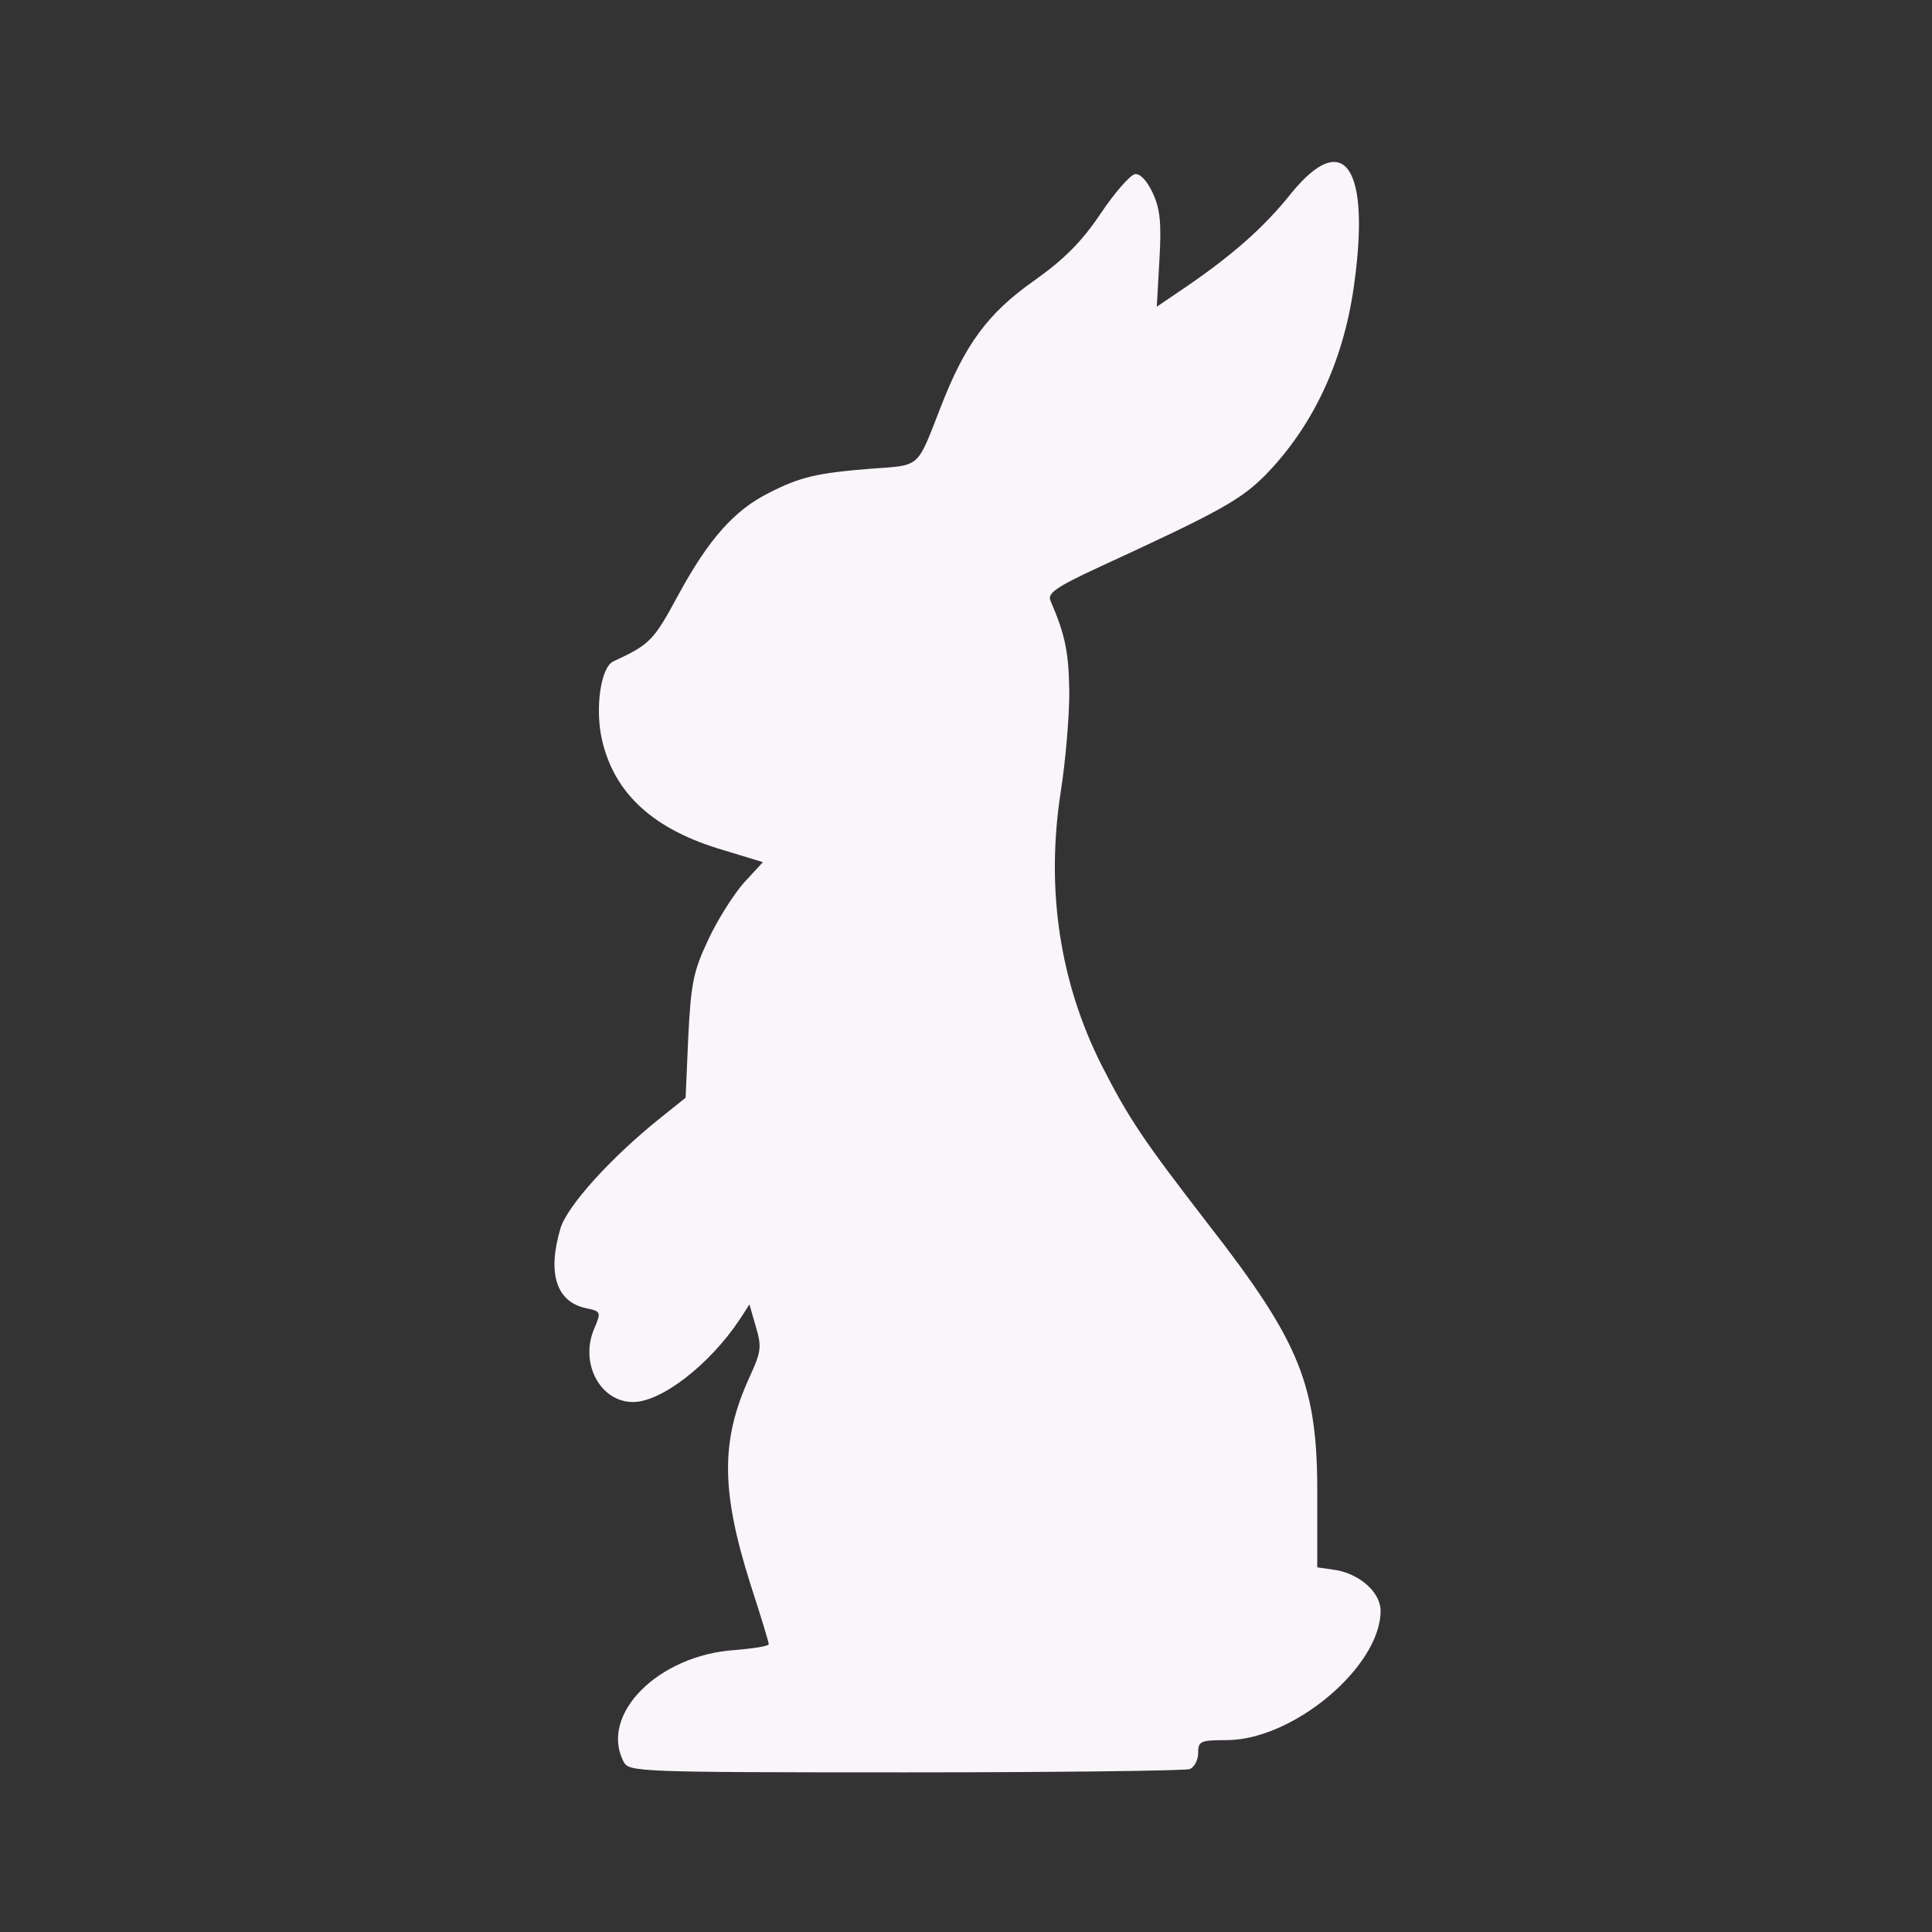 <svg width="32" height="32" viewBox="0 0 32 32" fill="none" xmlns="http://www.w3.org/2000/svg">
<rect x="0" y="0" width="32" height="32" fill="#333333" stroke="none"/>
<g clip-path="url(#clip0_2046_163)">
<path d="M21.391 3.196C20.947 3.756 20.422 4.218 19.658 4.742L19.16 5.08L19.204 4.298C19.24 3.676 19.213 3.453 19.089 3.187C18.991 2.982 18.876 2.867 18.796 2.885C18.716 2.902 18.458 3.196 18.227 3.542C17.916 4.005 17.622 4.298 17.133 4.645C16.36 5.187 15.978 5.711 15.578 6.751C15.178 7.773 15.258 7.702 14.413 7.764C13.524 7.836 13.258 7.898 12.733 8.165C12.165 8.449 11.738 8.929 11.24 9.845C10.822 10.618 10.769 10.671 10.156 10.956C9.951 11.053 9.853 11.729 9.969 12.245C10.173 13.151 10.831 13.747 11.996 14.085L12.636 14.28L12.316 14.627C12.147 14.822 11.88 15.24 11.729 15.569C11.489 16.076 11.444 16.28 11.4 17.169L11.356 18.182L10.956 18.502C10.12 19.169 9.4 19.969 9.284 20.342C9.062 21.089 9.213 21.56 9.702 21.667C9.96 21.72 9.96 21.729 9.836 22.022C9.604 22.582 9.942 23.222 10.485 23.222C10.956 23.222 11.756 22.6 12.253 21.853L12.413 21.605L12.52 21.978C12.618 22.307 12.609 22.387 12.413 22.813C11.933 23.862 11.942 24.698 12.431 26.244C12.6 26.76 12.733 27.204 12.733 27.231C12.733 27.267 12.485 27.302 12.182 27.329C10.902 27.409 9.916 28.404 10.333 29.187C10.422 29.347 10.573 29.356 15 29.356C17.507 29.356 19.622 29.329 19.702 29.302C19.782 29.276 19.845 29.151 19.845 29.036C19.845 28.84 19.88 28.822 20.316 28.822C21.418 28.822 22.867 27.605 22.867 26.68C22.867 26.378 22.529 26.076 22.129 26.005L21.818 25.96V24.787C21.827 22.947 21.542 22.244 20.022 20.289C18.929 18.876 18.698 18.529 18.244 17.64C17.551 16.262 17.32 14.725 17.569 13.116C17.649 12.609 17.711 11.871 17.711 11.471C17.702 10.813 17.649 10.529 17.4 9.951C17.347 9.827 17.48 9.729 18.209 9.391C20.218 8.467 20.547 8.28 20.956 7.871C21.738 7.071 22.244 6.005 22.422 4.76C22.707 2.778 22.271 2.12 21.391 3.196Z" fill="#F9F5FA"/>
</g>
<defs>
<clipPath id="clip0_2046_163">
<rect width="28" height="28" fill="white" transform="translate(2 2)"/>
</clipPath>
</defs>
</svg>
